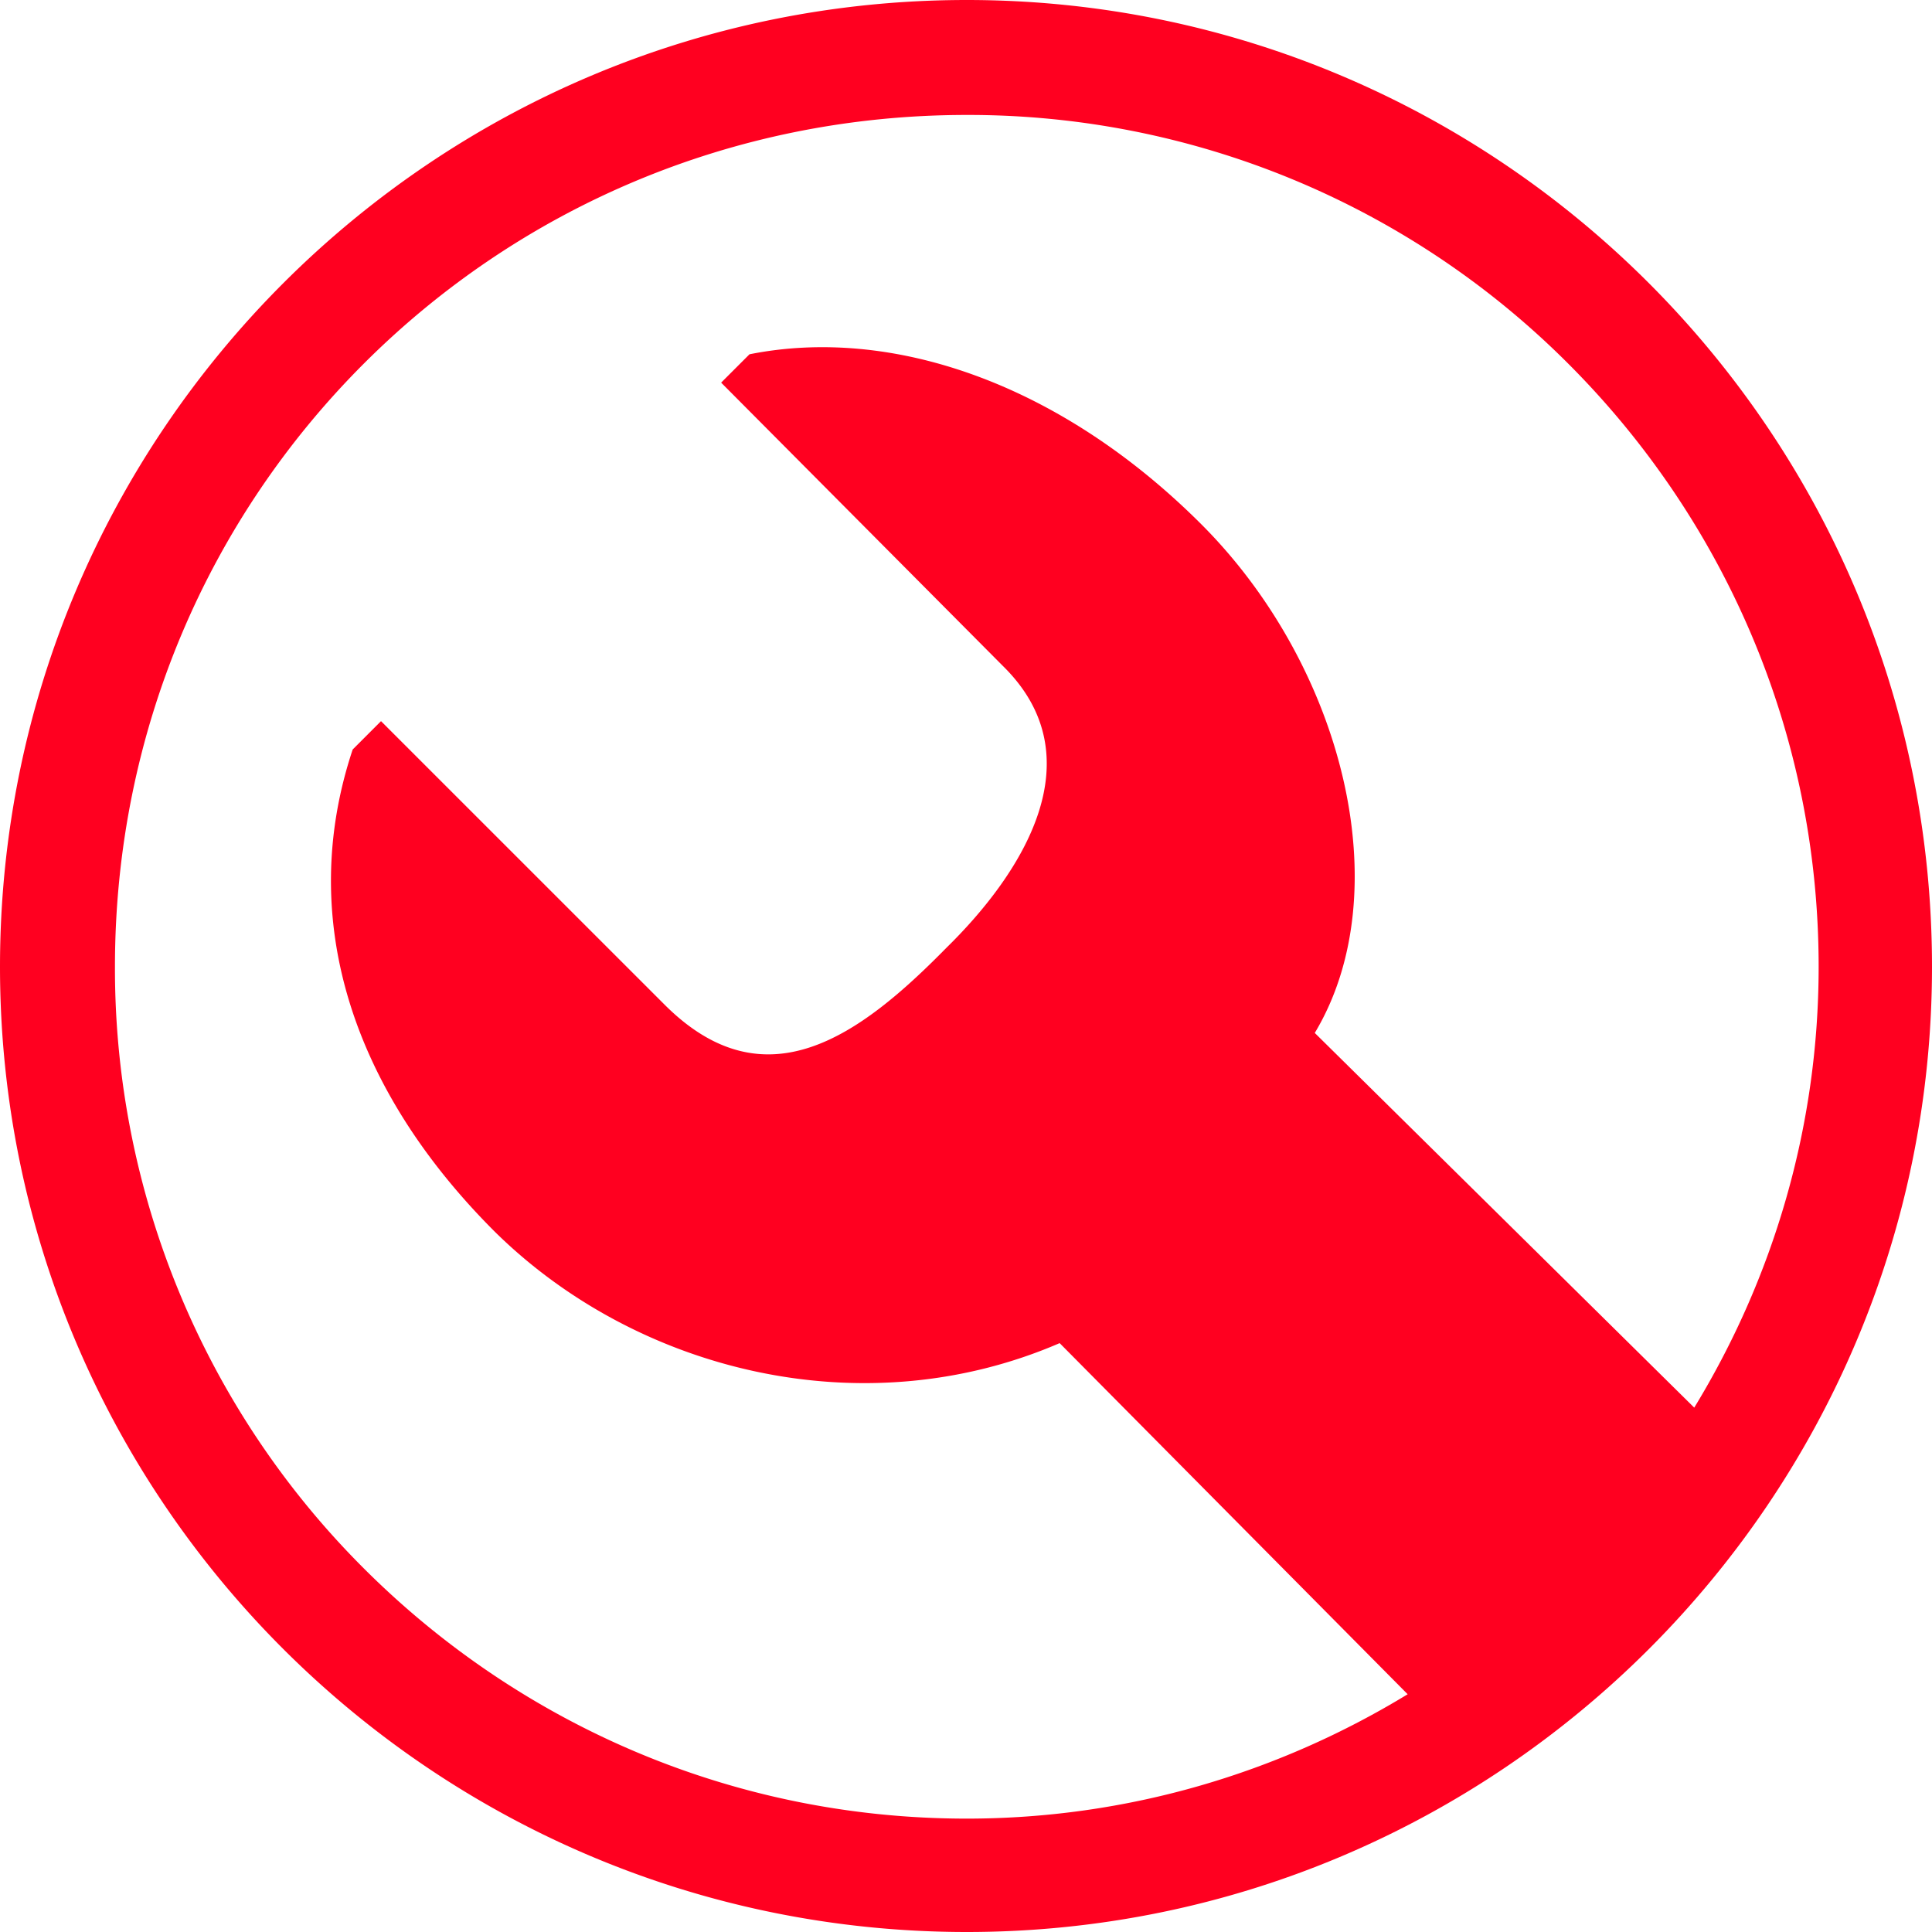<svg version="1.1" viewBox="0 0 80 80" xmlns="http://www.w3.org/2000/svg">
    <path fill="#ff0020" fill-rule="evenodd" clip-rule="evenodd" d="M40.033 0C62.07 0 80 17.93 80 40.033 80 62.07 62.07 80 40.033 80 17.93 80 0 62.07 0 40.033 0 17.93 17.93 0 40.033 0zm9.714 21.712c-5.868-5.868-12.844-8.216-18.712-7.042l-1.174 1.174L41.532 27.58c3.847 3.781.848 8.54-2.347 11.67-3.586 3.651-7.498 6.52-11.67 2.347L15.777 29.861l-1.173 1.174c-2.348 7.042 0 14.083 5.868 19.951 5.868 5.803 15.256 8.15 23.406 4.63l14.41 14.539c-5.347 3.26-11.606 5.15-18.256 5.15-9.78 0-18.582-3.977-24.972-10.366a35.083 35.083 0 0 1-10.3-24.906c0-9.78 3.912-18.582 10.301-24.972C21.451 8.671 30.253 4.76 40.033 4.76a35.083 35.083 0 0 1 24.906 10.3c6.39 6.39 10.367 15.192 10.367 24.972 0 6.65-1.891 12.91-5.151 18.255L54.442 42.772c3.52-5.868 1.173-15.192-4.695-21.06z"/>
</svg>
